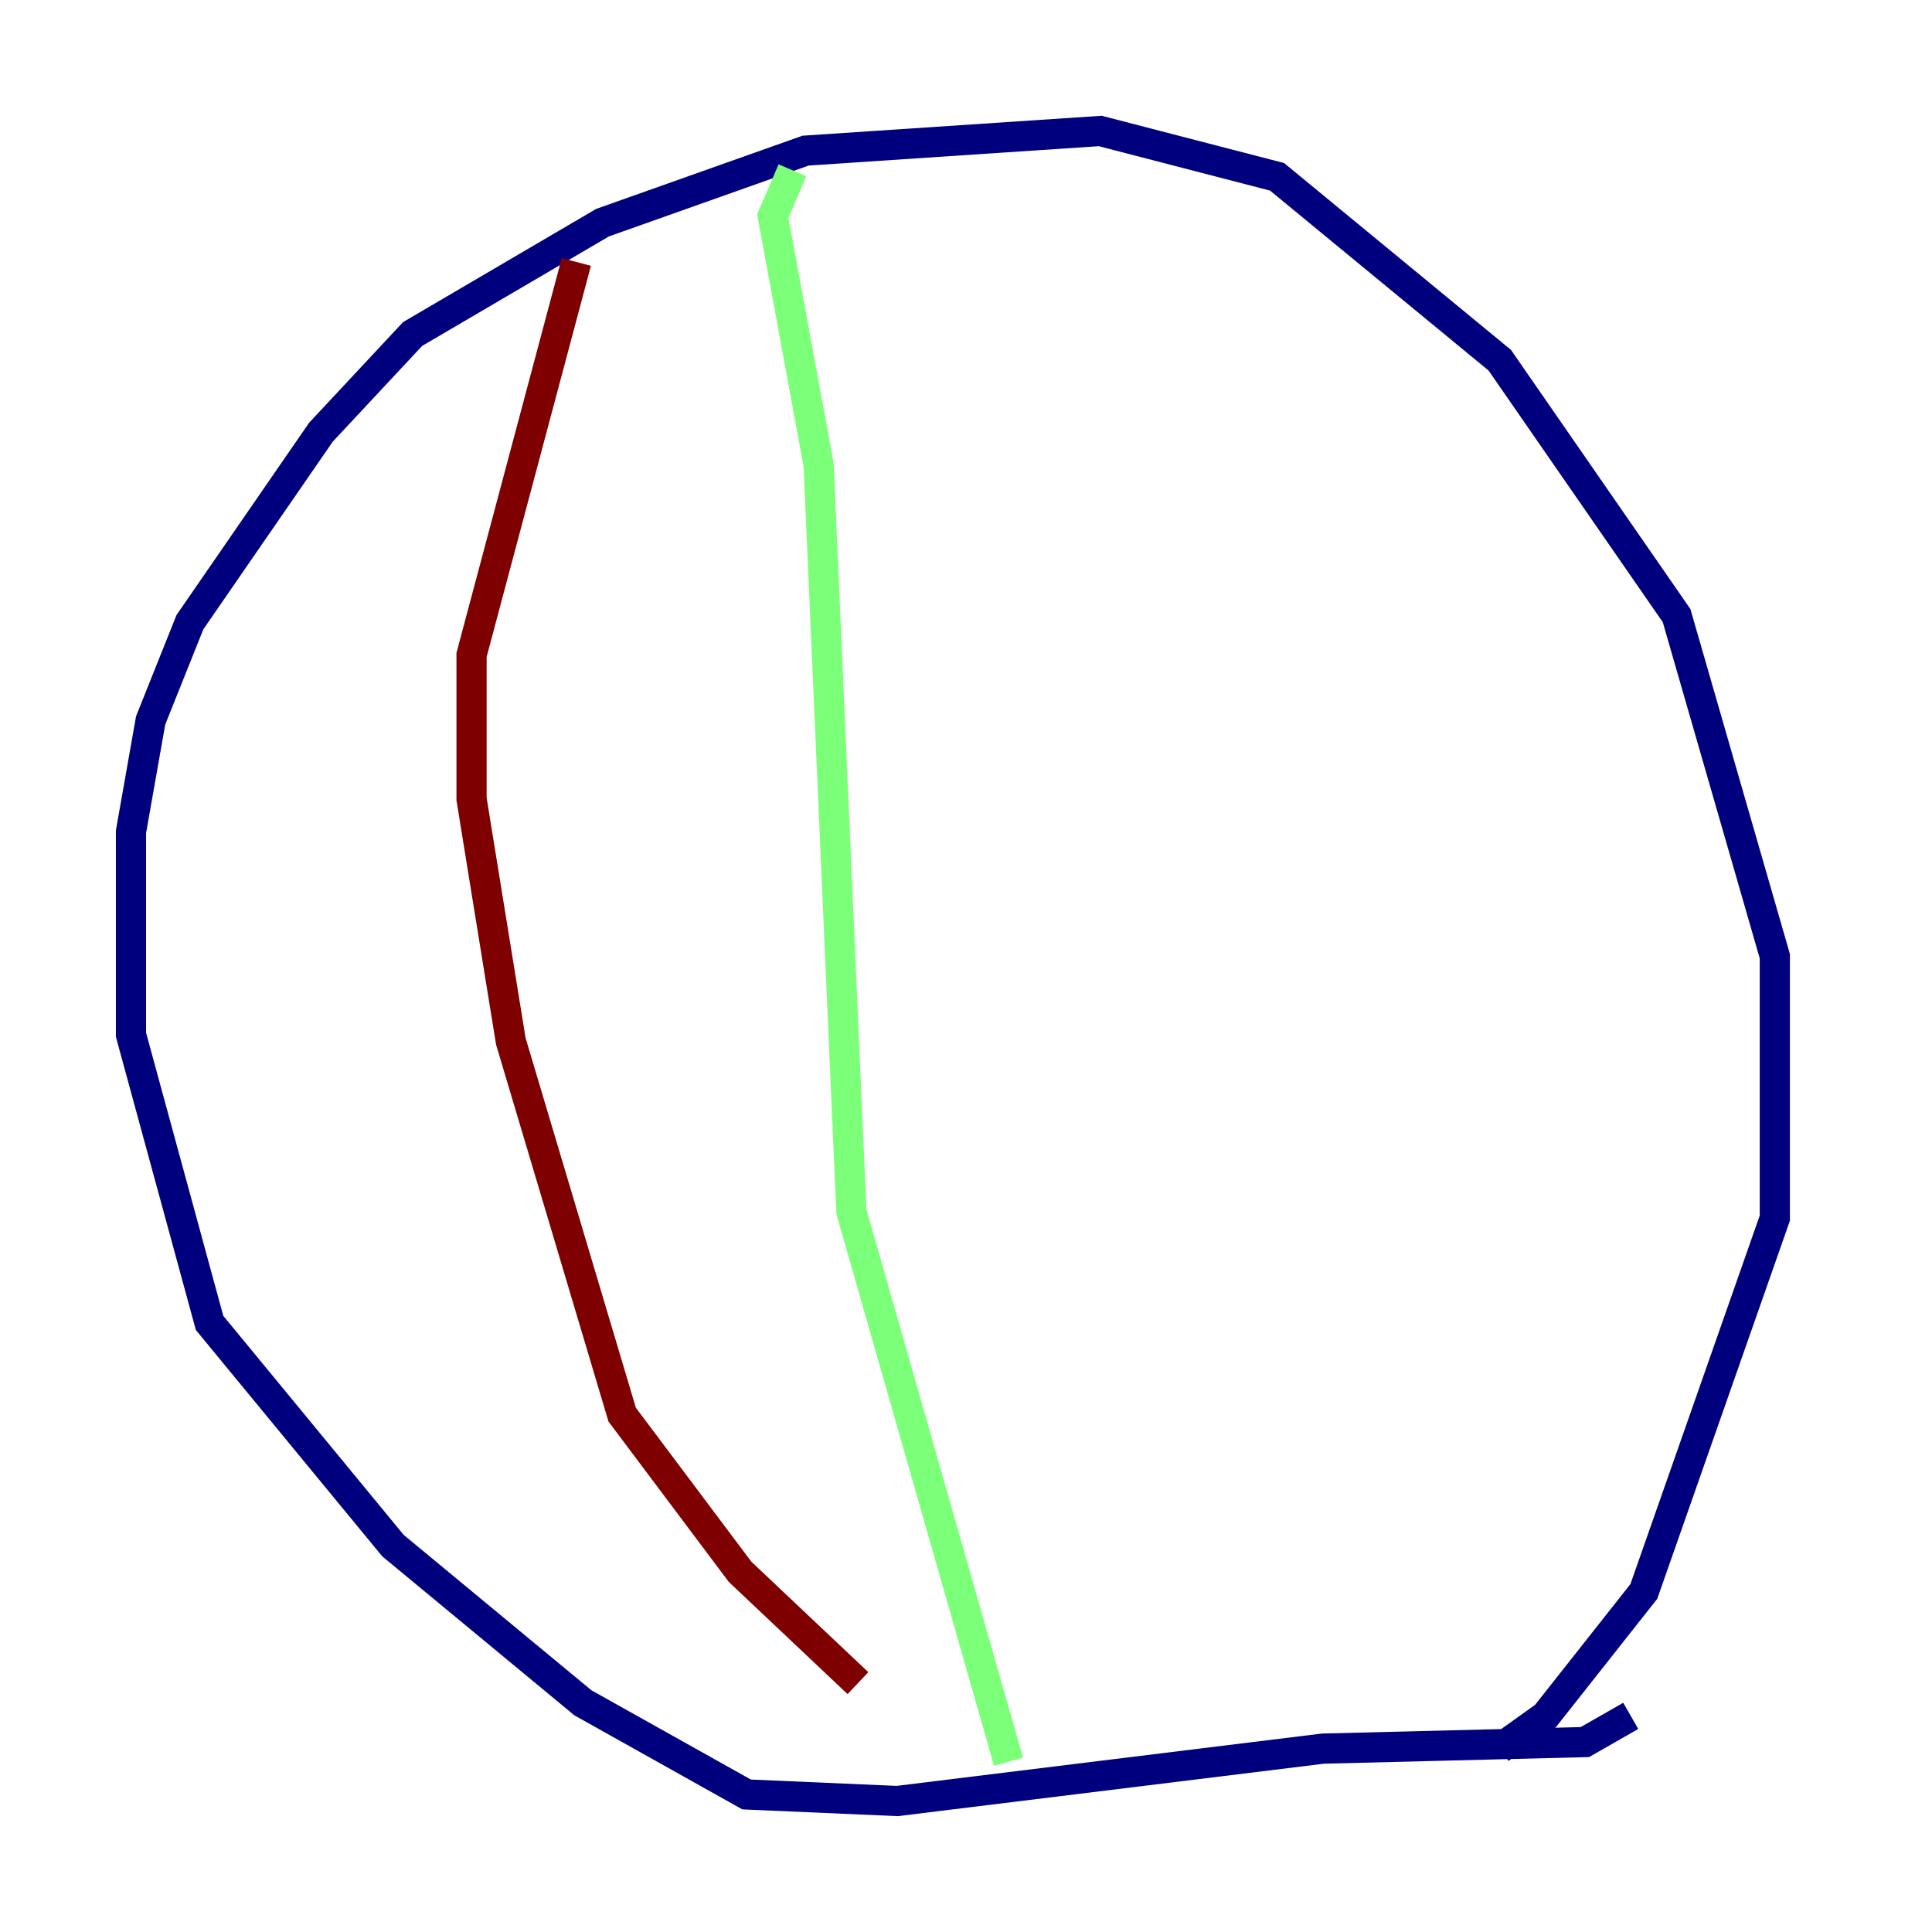 <?xml version="1.0" encoding="utf-8" ?>
<svg baseProfile="tiny" height="128" version="1.2" viewBox="0,0,128,128" width="128" xmlns="http://www.w3.org/2000/svg" xmlns:ev="http://www.w3.org/2001/xml-events" xmlns:xlink="http://www.w3.org/1999/xlink"><defs /><polyline fill="none" points="108.041,113.681 105.003,115.417 87.647,115.851 59.444,119.322 49.464,118.888 38.617,112.814 26.034,102.4 13.885,87.647 8.678,68.556 8.678,55.105 9.98,47.729 12.583,41.22 21.261,28.637 27.336,22.129 39.919,14.752 53.37,9.98 72.895,8.678 84.61,11.715 99.363,23.864 111.078,40.786 117.586,63.349 117.586,80.705 108.909,105.437 102.4,113.681 99.363,115.851" stroke="#00007f" stroke-width="2" /><polyline fill="none" points="52.502,11.281 51.2,14.319 54.237,30.807 56.407,80.271 66.82,116.719" stroke="#7cff79" stroke-width="2" /><polyline fill="none" points="38.183,17.356 31.241,43.39 31.241,52.936 33.844,68.99 41.22,93.722 49.031,104.136 56.841,111.512" stroke="#7f0000" stroke-width="2" /></svg>